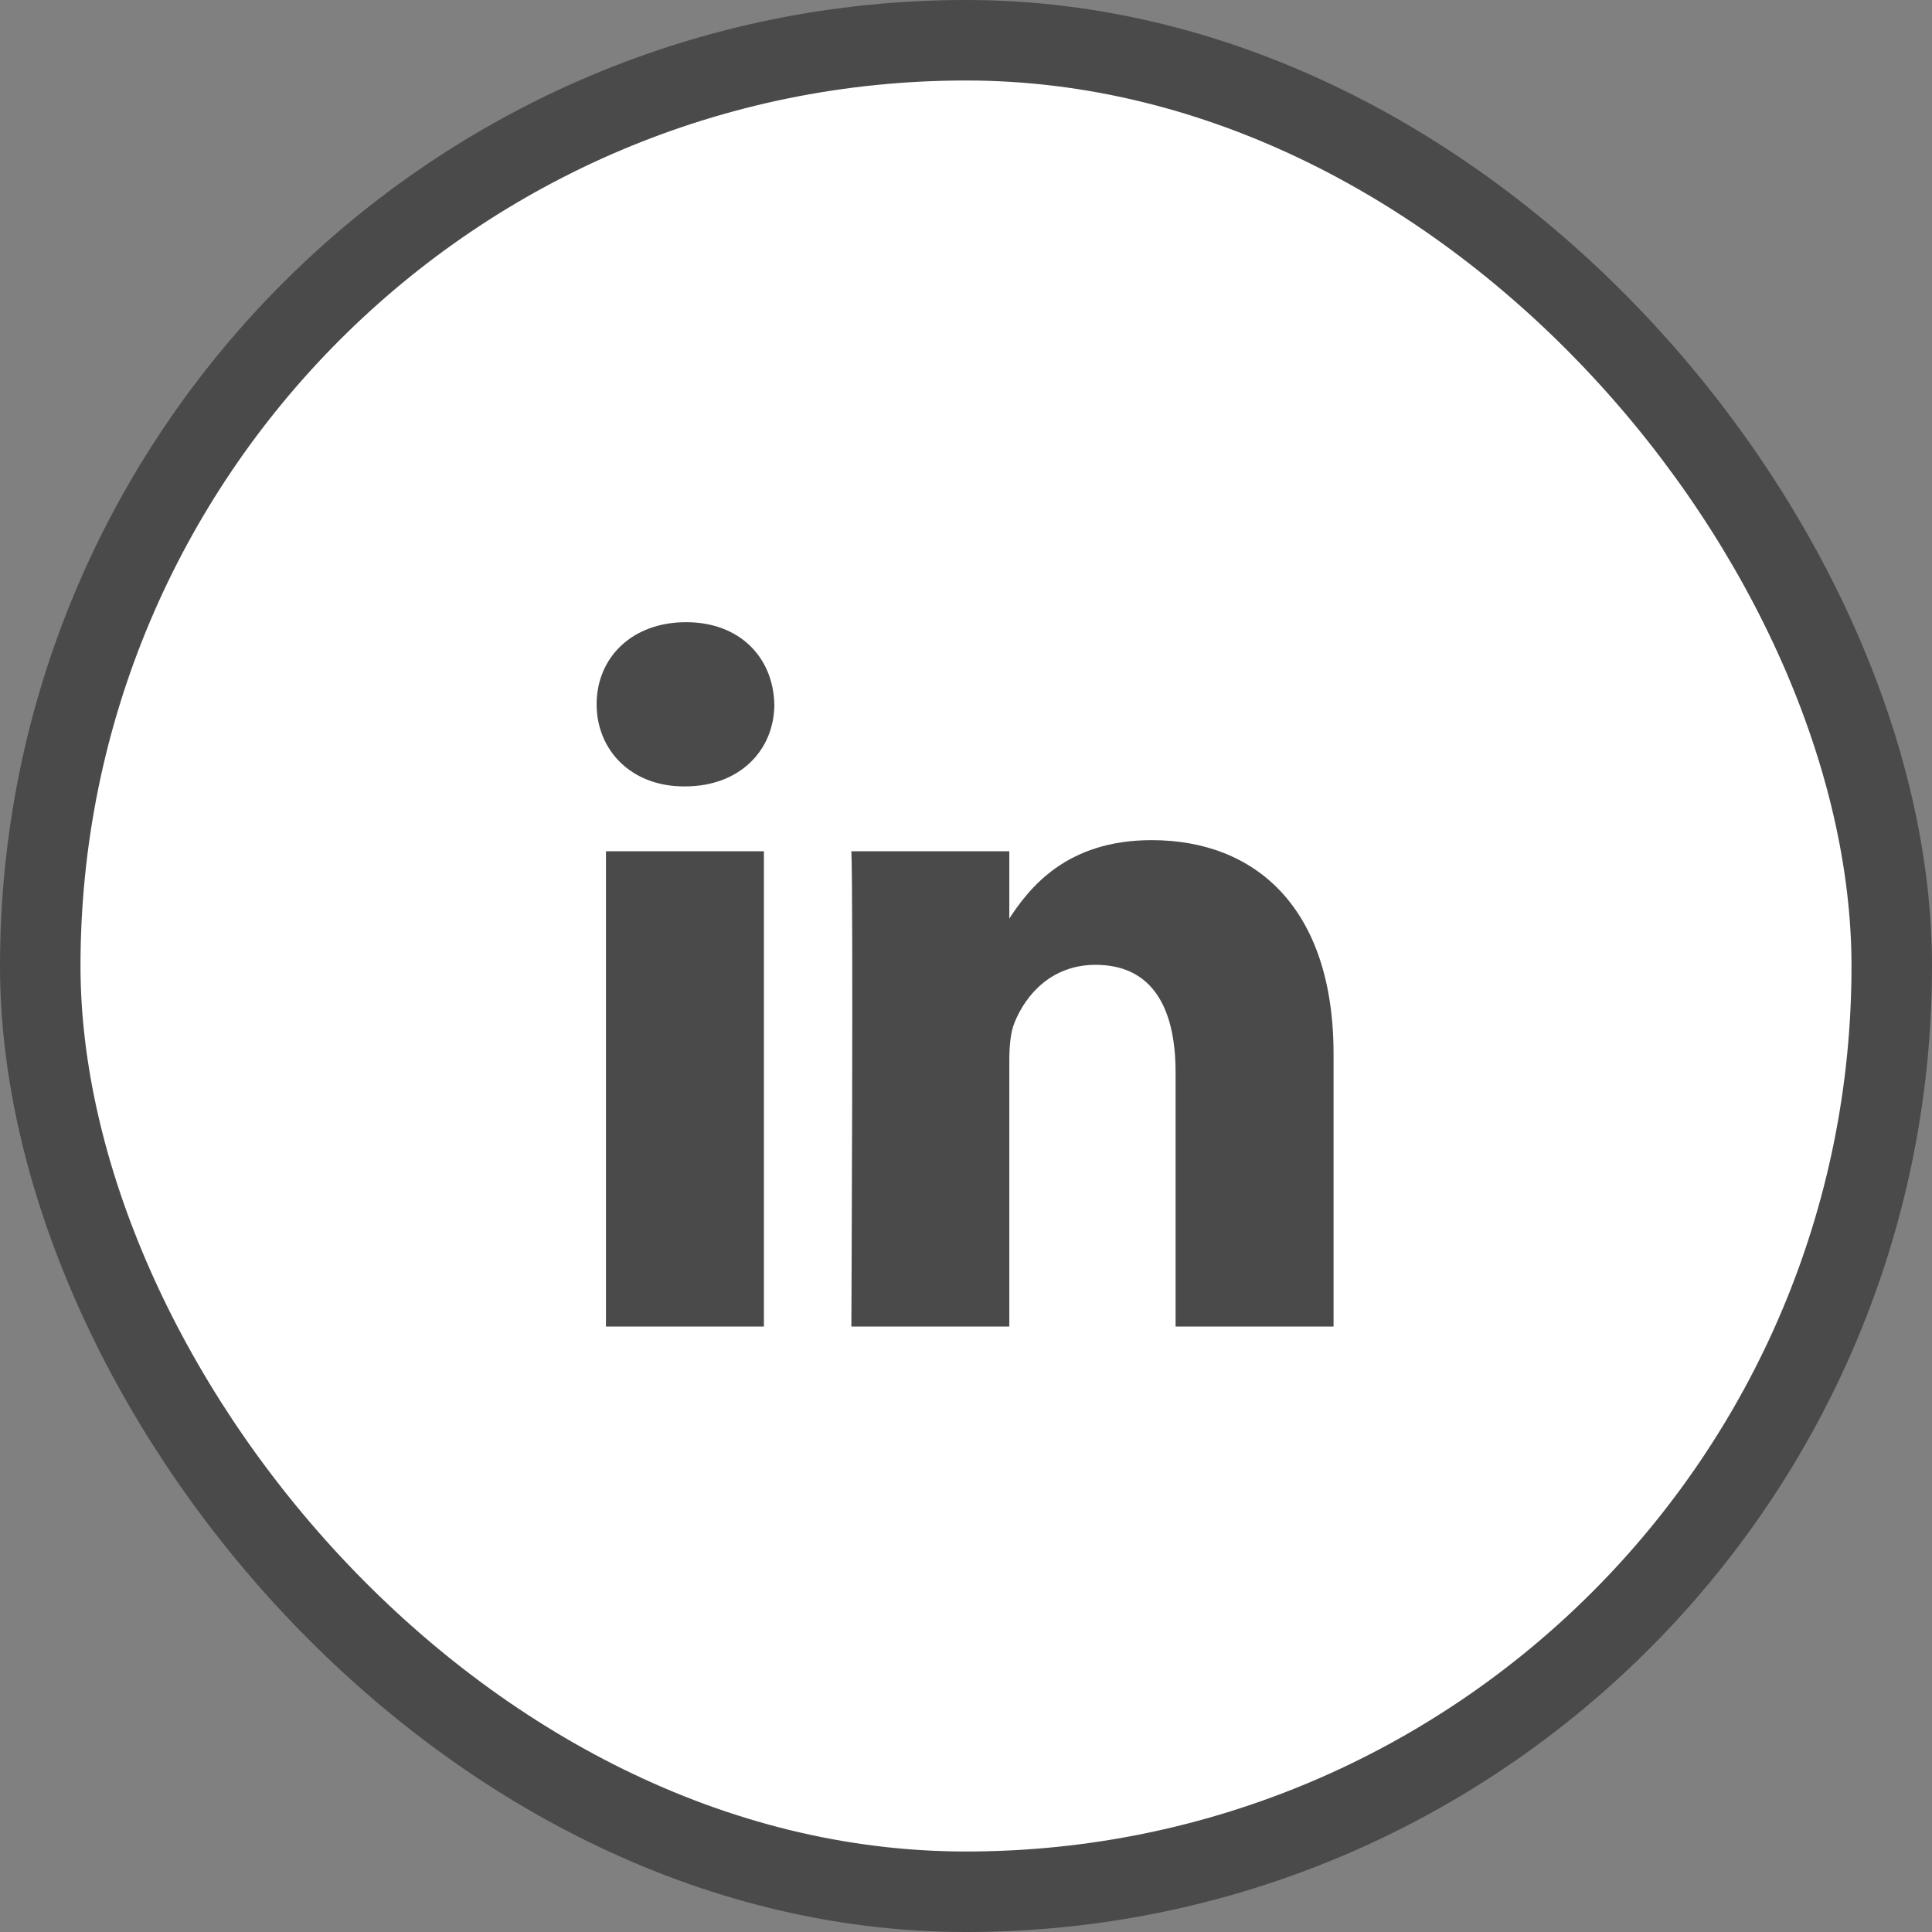 <svg width="48" height="48" viewBox="0 0 48 48" fill="none" xmlns="http://www.w3.org/2000/svg">
<rect x="0" y="0" width="48" height="48" fill="#808080" stroke="none"/>
<rect x="1" y="1" width="46" height="46" rx="23" fill="white"/>
<path d="M18.979 32.958V21.15H15.055V32.958H18.98H18.979ZM17.018 19.538C18.386 19.538 19.238 18.631 19.238 17.498C19.212 16.339 18.386 15.458 17.044 15.458C15.7 15.458 14.823 16.339 14.823 17.498C14.823 18.631 15.675 19.538 16.992 19.538H17.017L17.018 19.538ZM21.152 32.958H25.076V26.364C25.076 26.012 25.102 25.659 25.205 25.407C25.489 24.702 26.135 23.971 27.219 23.971C28.639 23.971 29.207 25.054 29.207 26.642V32.958H33.132V26.188C33.132 22.561 31.196 20.873 28.613 20.873C26.497 20.873 25.567 22.056 25.05 22.862H25.076V21.15H21.152C21.203 22.258 21.152 32.958 21.152 32.958L21.152 32.958Z" fill="#4A4A4A"/>
<rect x="1" y="1" width="46" height="46" rx="23" stroke="#4A4A4A" stroke-width="2"/>
</svg>
